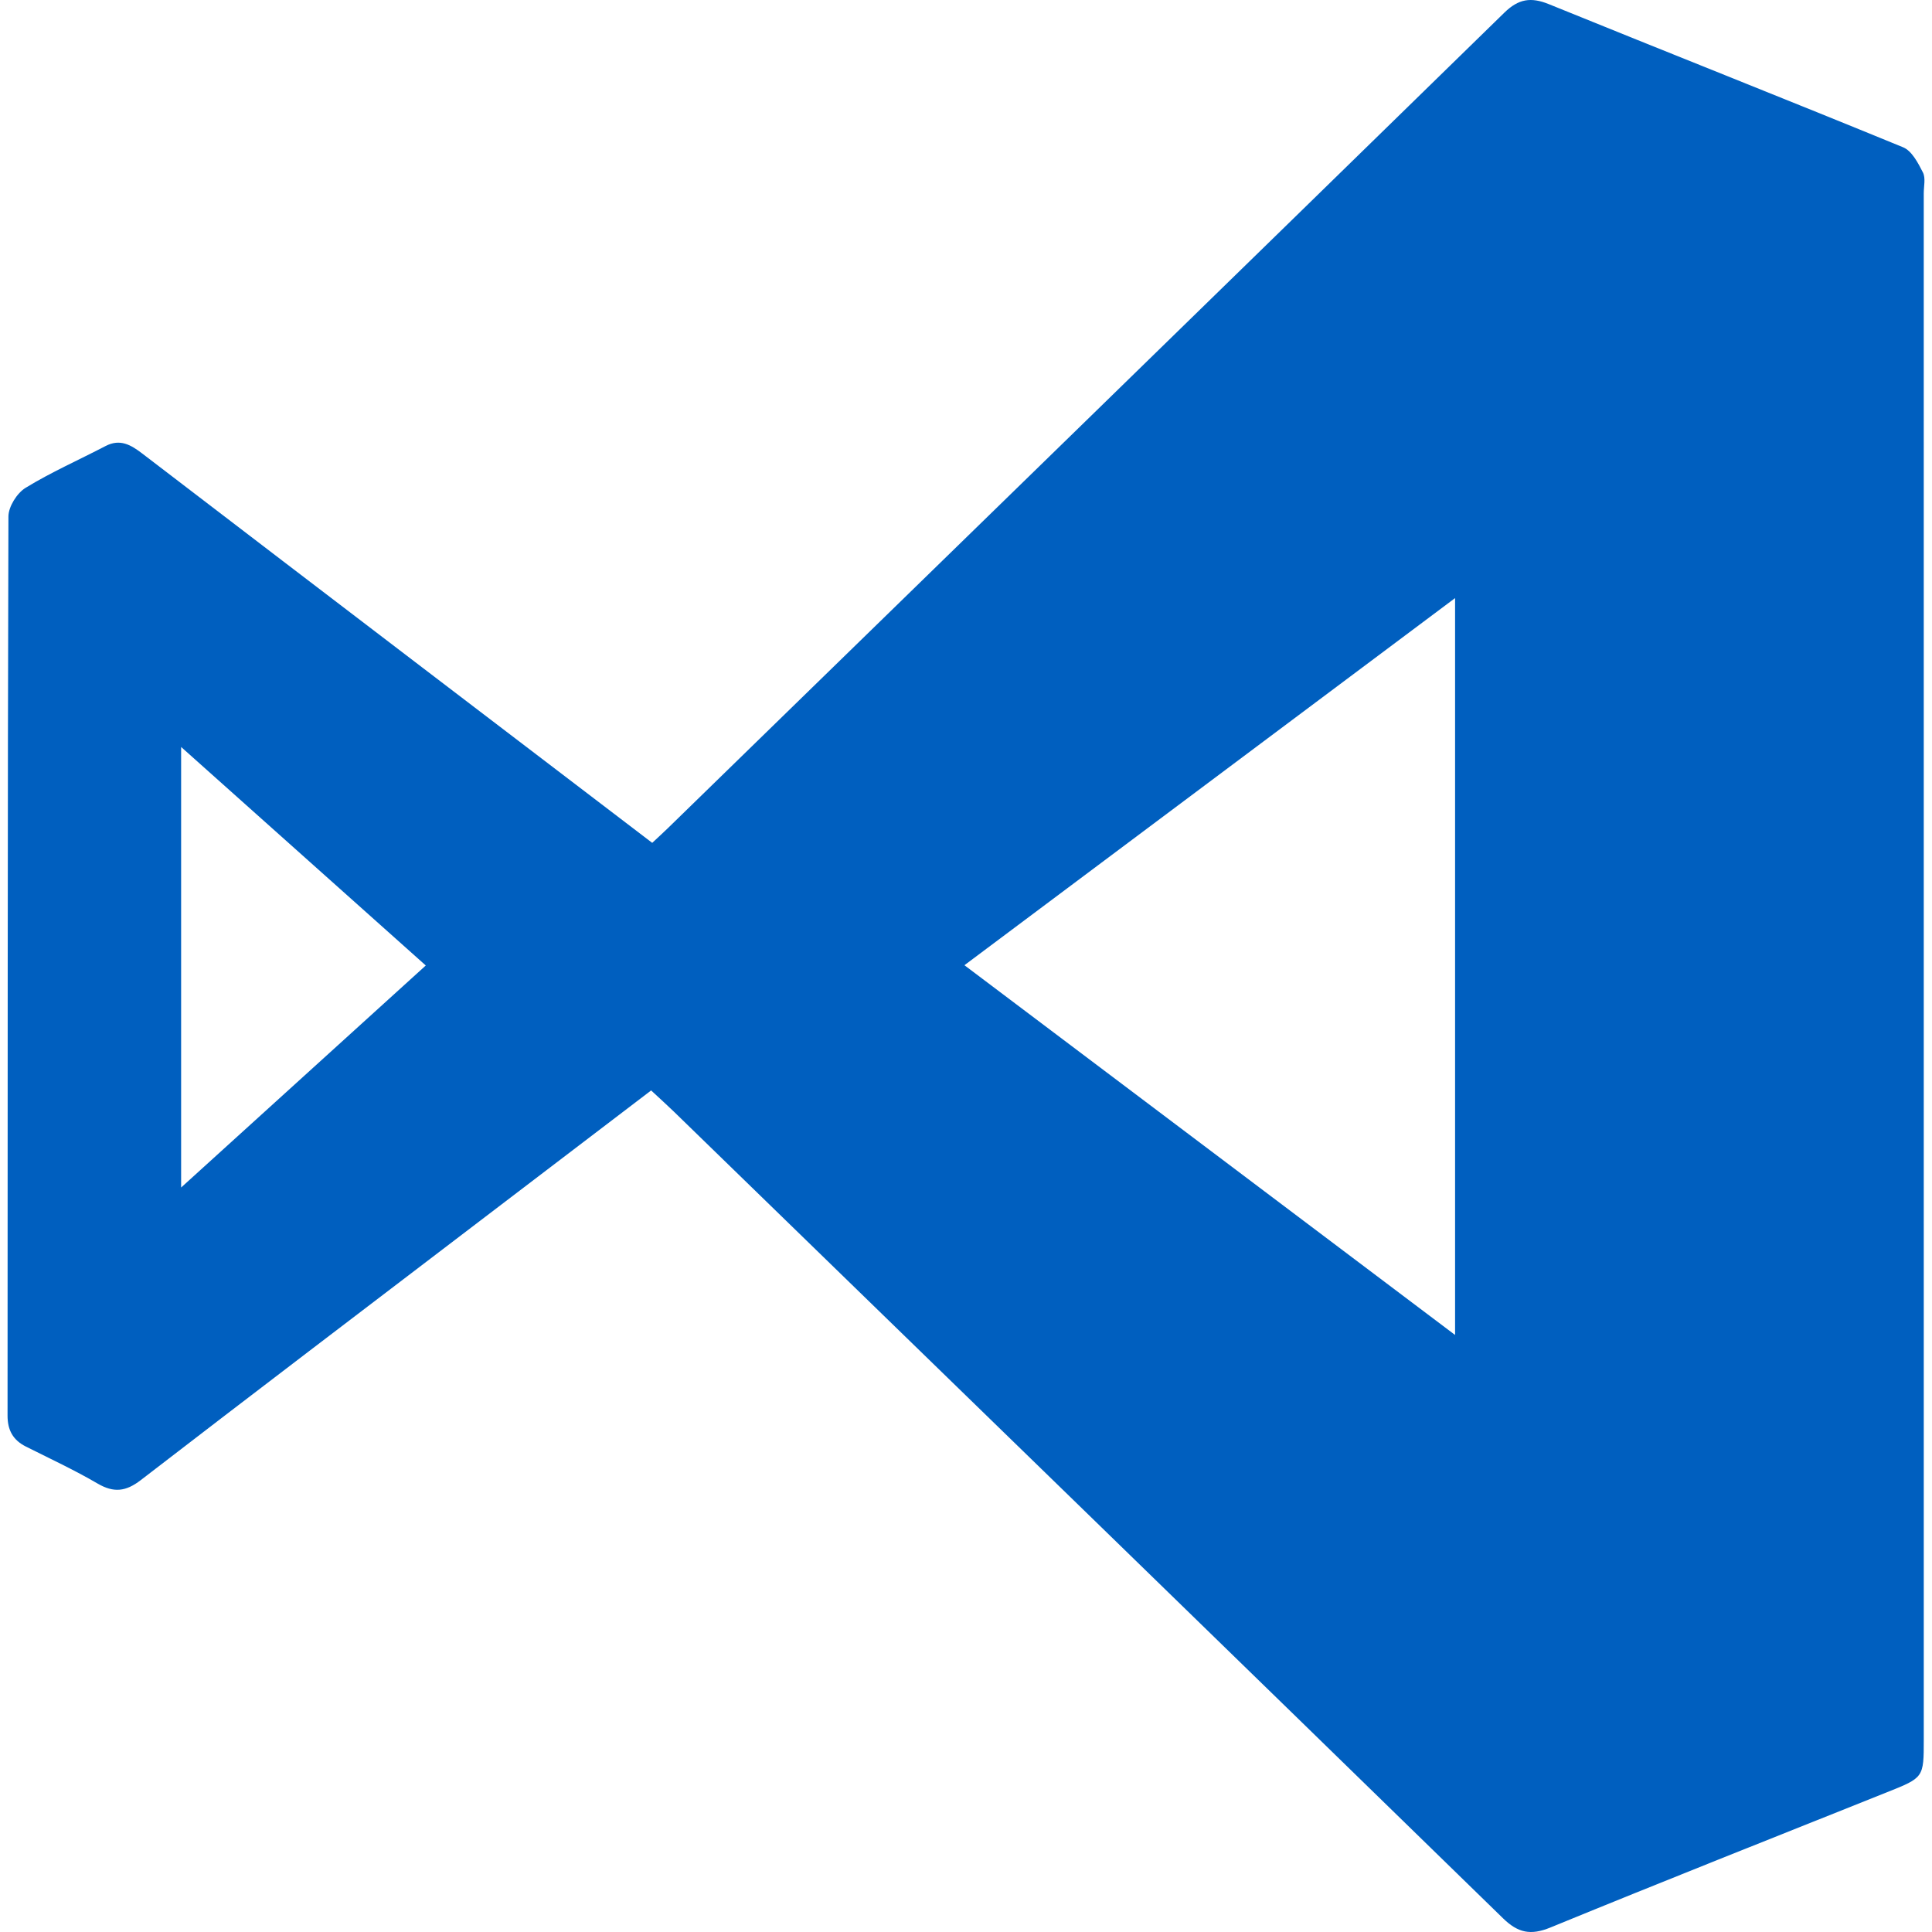 <svg width="1024" height="1024" xmlns="http://www.w3.org/2000/svg">

 <g>
  <title>background</title>
  <rect fill="none" id="canvas_background" height="402" width="582" y="-1" x="-1"/>
 </g>
 <g>
  <title>Layer 1</title>
  <path fill="#005fbf" id="svg_2" fill-rule="evenodd" d="m345.114,577.957c-30.72,23.406 -60.7,46.237 -90.663,69.088c-59.987,45.753 -120.068,91.384 -179.826,137.437c-7.932,6.111 -14.316,6.845 -22.936,1.812c-12.293,-7.176 -25.262,-13.198 -37.999,-19.602c-6.807,-3.422 -9.695,-8.685 -9.69,-16.38c0.101,-158.855 -0.012,-317.711 0.465,-476.567c0.015,-5.197 4.539,-12.4 9.09,-15.184c13.567,-8.304 28.245,-14.775 42.391,-22.151c7.721,-4.026 13.51,-0.578 19.469,3.987c49.376,37.81 98.813,75.541 148.249,113.274c40.505,30.916 81.034,61.8 122.024,93.059c2.979,-2.791 5.713,-5.265 8.352,-7.835c147.819,-144.019 295.673,-287.998 443.312,-432.202c7.488,-7.313 14.082,-8.348 23.568,-4.49c62.539,25.429 125.33,50.234 187.785,75.868c4.607,1.892 7.924,8.313 10.479,13.325c1.525,2.993 0.445,7.343 0.445,11.083c0.01,273.15 0.008,546.3 0.01,819.451c0,20.281 -0.023,20.215 -19.381,27.952c-59.543,23.801 -119.17,47.399 -178.496,71.729c-10.449,4.282 -17.154,2.901 -25.148,-4.894c-146.311,-142.644 -292.865,-285.033 -439.38,-427.466c-3.643,-3.54 -7.429,-6.931 -12.12,-11.294zm426.109,129.602c0,-131.221 0,-260.063 0,-390.557c-87.355,65.362 -173.346,129.704 -260.054,194.582c87.009,65.569 172.895,130.296 260.054,195.975zm-545.548,-195.828c-43.705,-39.035 -86.275,-77.056 -129.673,-115.817c0,78.679 0,155.331 0,233.493c43.843,-39.787 86.283,-78.302 129.673,-117.676z" clip-rule="evenodd"/>
 </g>
</svg>